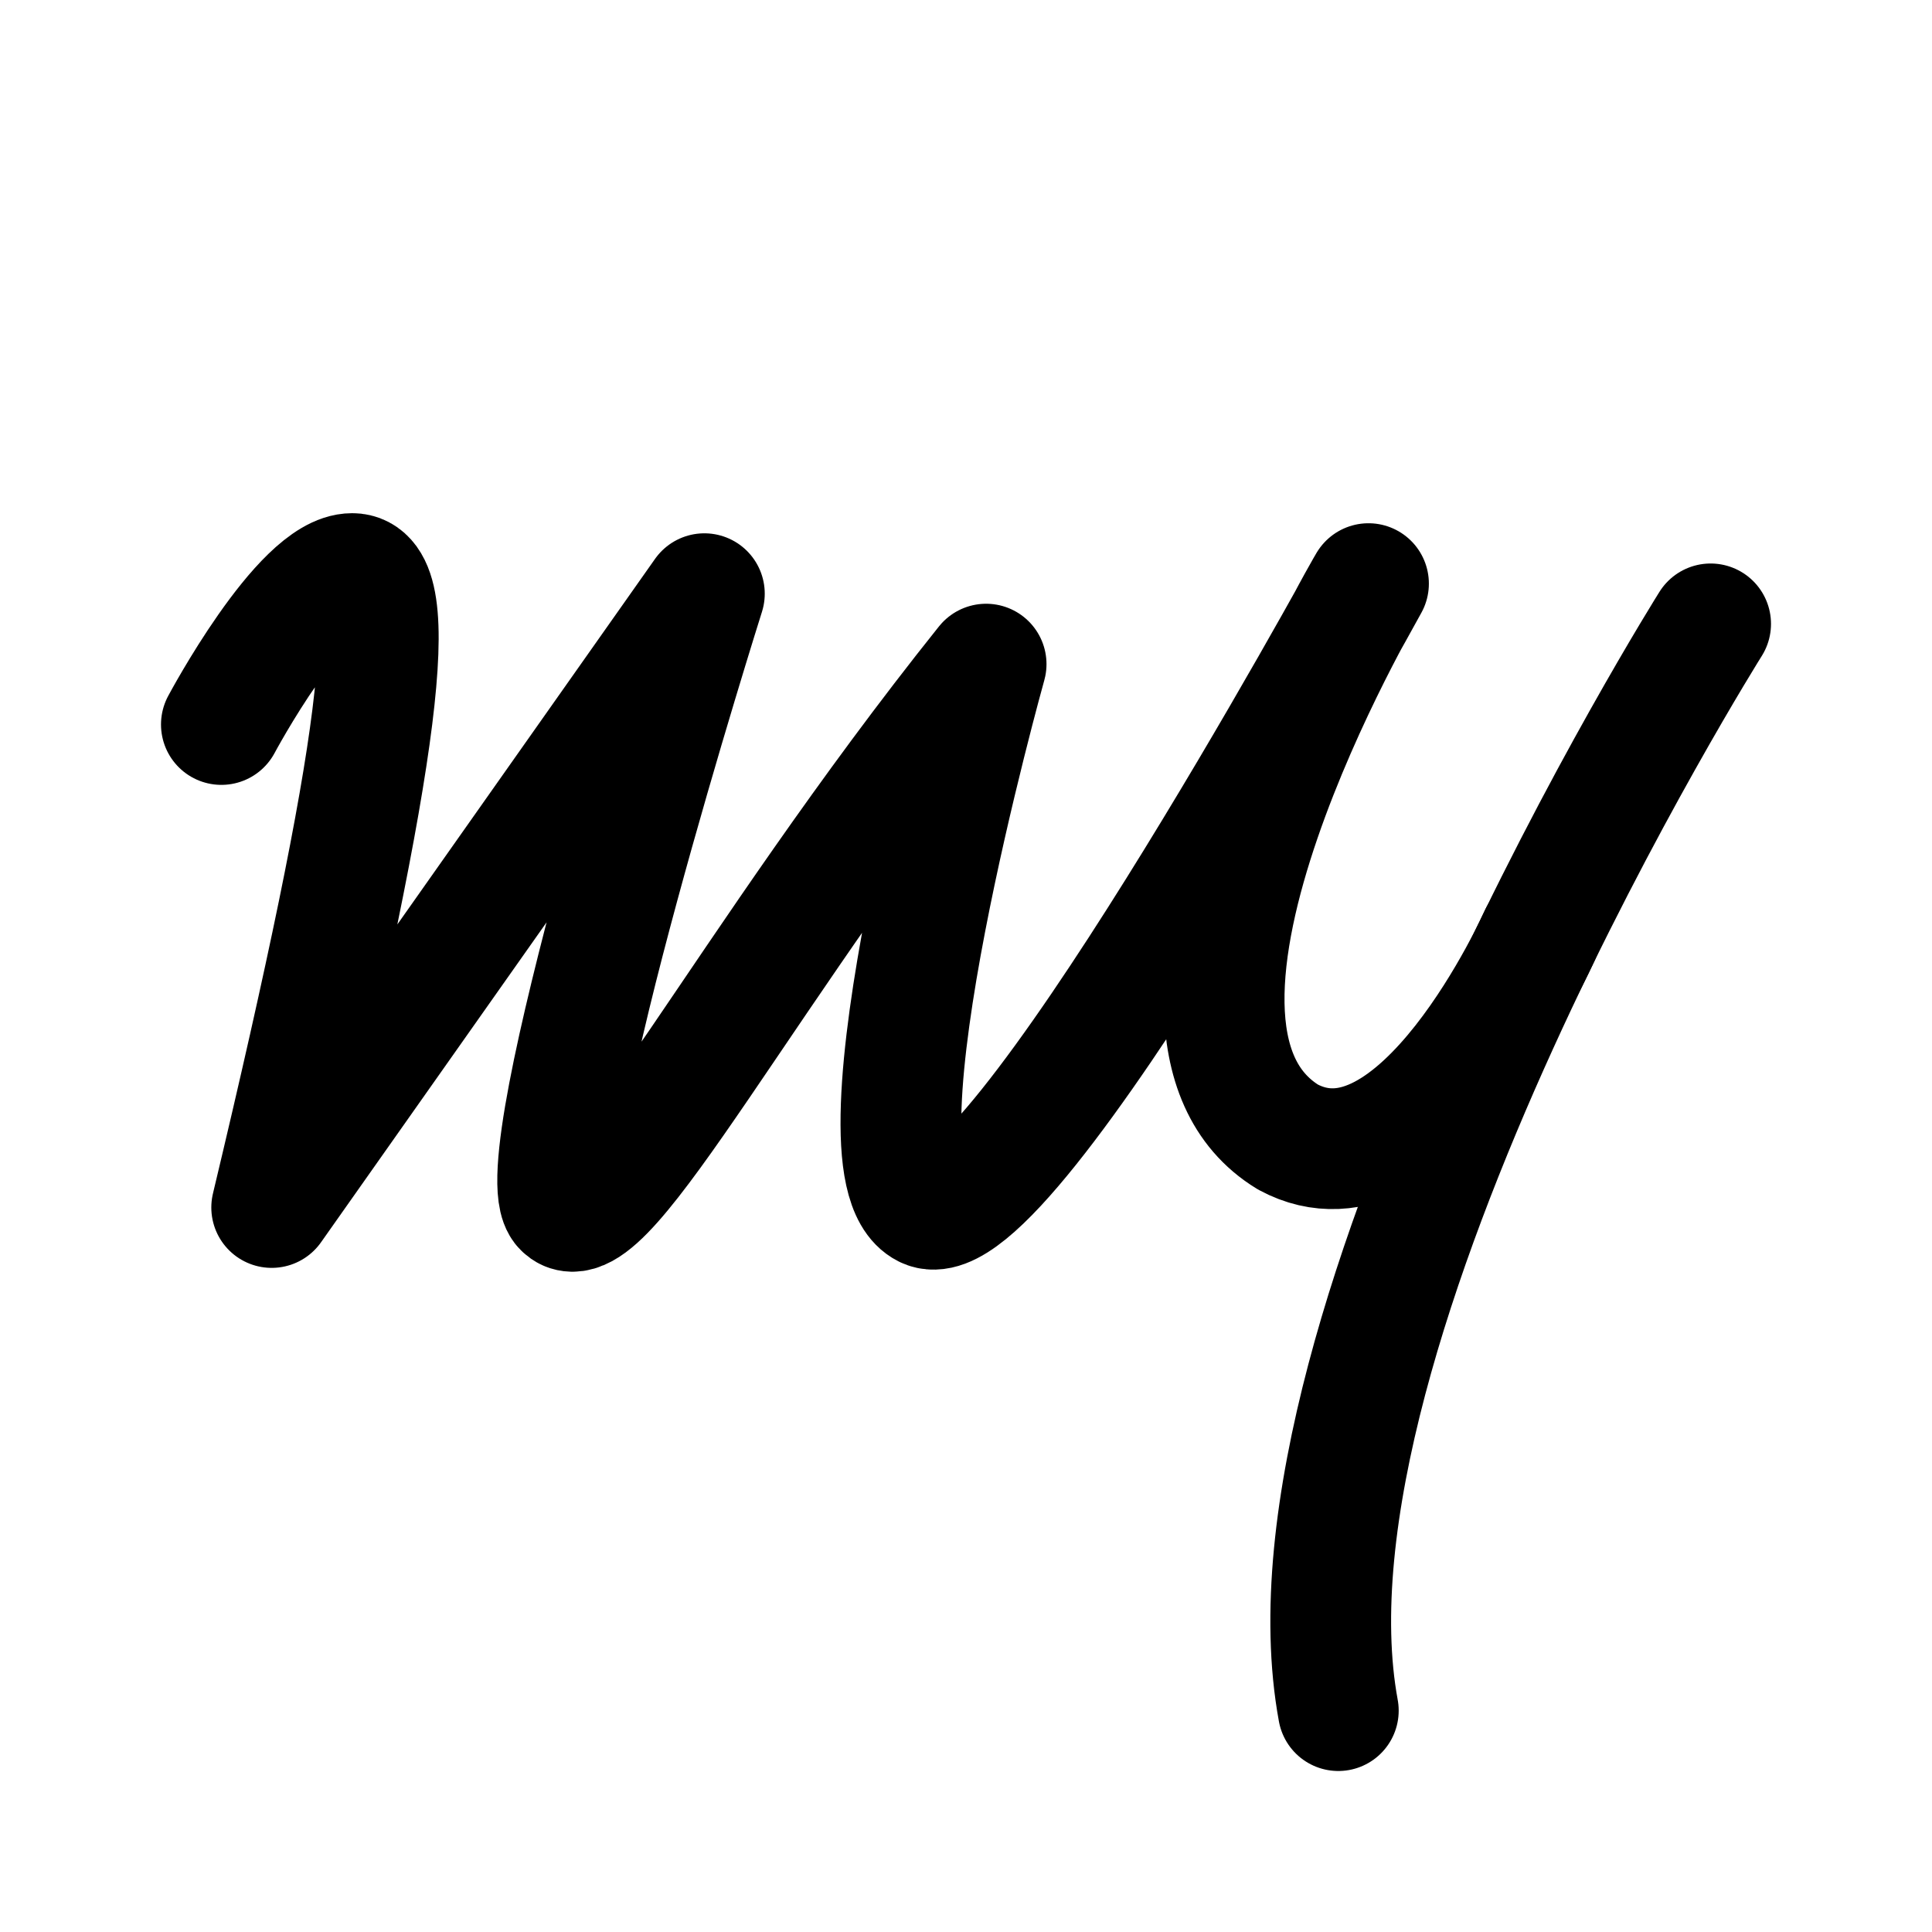 <svg xmlns="http://www.w3.org/2000/svg" width="76" height="76" fill="none" stroke="#000" stroke-linecap="round" stroke-linejoin="round" stroke-width="12" viewBox="0 0 192 192"><path d="M170 62s-44 70-37 108"/><path d="M22 72s8-15 13-15 3 17-8 63l43-61s-18 57-14 61 18-24 42-54c0 0-14 50-6 54s44-62 44-62-26 44-8 55c13 7 25-20 25-20"/></svg>